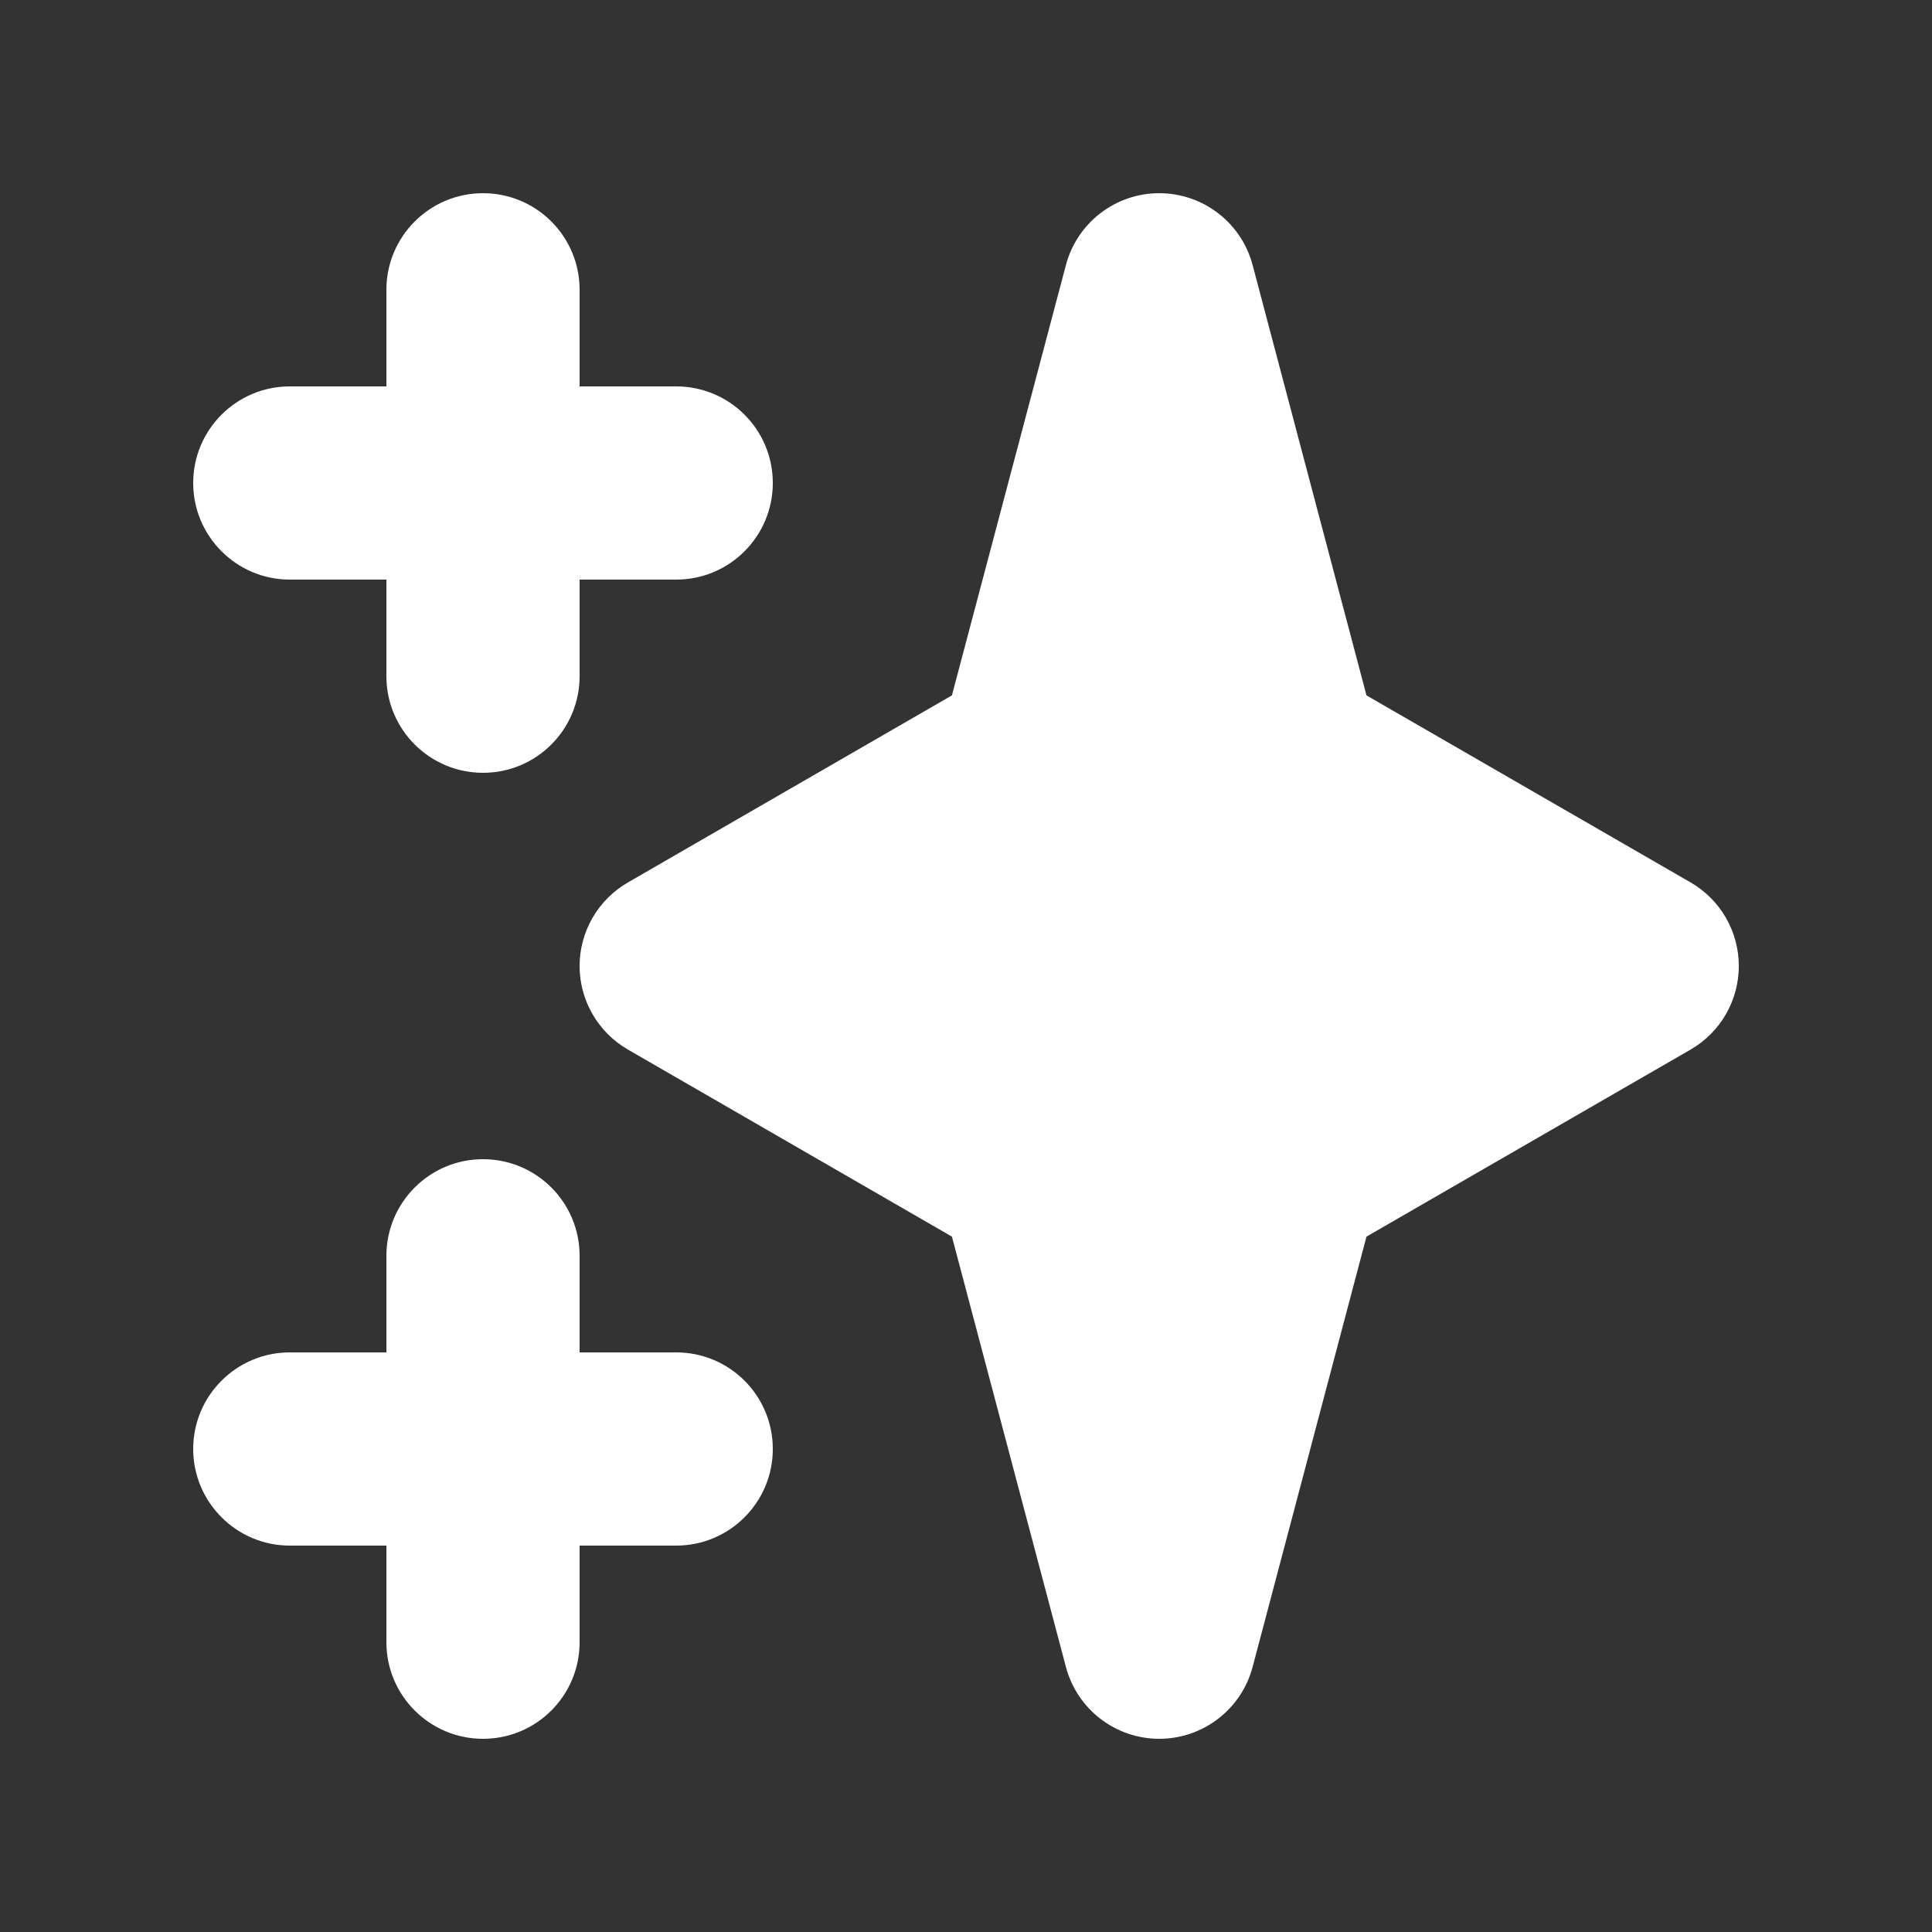 <svg width="14" height="14" viewBox="0 0 14 14" fill="none" xmlns="http://www.w3.org/2000/svg">
<rect x="0" y="0" width="14" height="14" fill="#333333" stroke="none"/>
<path fill-rule="evenodd" clip-rule="evenodd" d="M3.5 1.4C3.887 1.4 4.2 1.713 4.2 2.1V2.8H4.9C5.287 2.8 5.6 3.113 5.6 3.5C5.6 3.886 5.287 4.2 4.9 4.2H4.2V4.9C4.2 5.287 3.887 5.6 3.5 5.6C3.114 5.6 2.8 5.287 2.8 4.9V4.2H2.1C1.714 4.2 1.4 3.886 1.4 3.5C1.4 3.113 1.714 2.8 2.1 2.8H2.8V2.1C2.8 1.713 3.114 1.4 3.5 1.4ZM3.5 8.4C3.887 8.4 4.2 8.713 4.2 9.1V9.8H4.9C5.287 9.8 5.6 10.113 5.6 10.5C5.6 10.886 5.287 11.2 4.9 11.2H4.2V11.9C4.2 12.287 3.887 12.6 3.5 12.6C3.114 12.6 2.8 12.287 2.8 11.9V11.2H2.1C1.714 11.2 1.4 10.886 1.4 10.5C1.4 10.113 1.714 9.8 2.1 9.8H2.8V9.1C2.8 8.713 3.114 8.4 3.5 8.4Z" fill="white"/>
<path fill-rule="evenodd" clip-rule="evenodd" d="M8.4 1.4C8.718 1.4 8.996 1.614 9.077 1.921L9.902 5.039L12.25 6.394C12.467 6.519 12.6 6.75 12.6 7C12.6 7.25 12.467 7.481 12.25 7.606L9.902 8.961L9.077 12.079C8.996 12.386 8.718 12.6 8.4 12.6C8.083 12.6 7.805 12.386 7.724 12.079L6.898 8.961L4.551 7.606C4.334 7.481 4.2 7.25 4.2 7C4.2 6.75 4.334 6.519 4.551 6.394L6.898 5.039L7.724 1.921C7.805 1.614 8.083 1.4 8.4 1.4Z" fill="white"/>
</svg>
